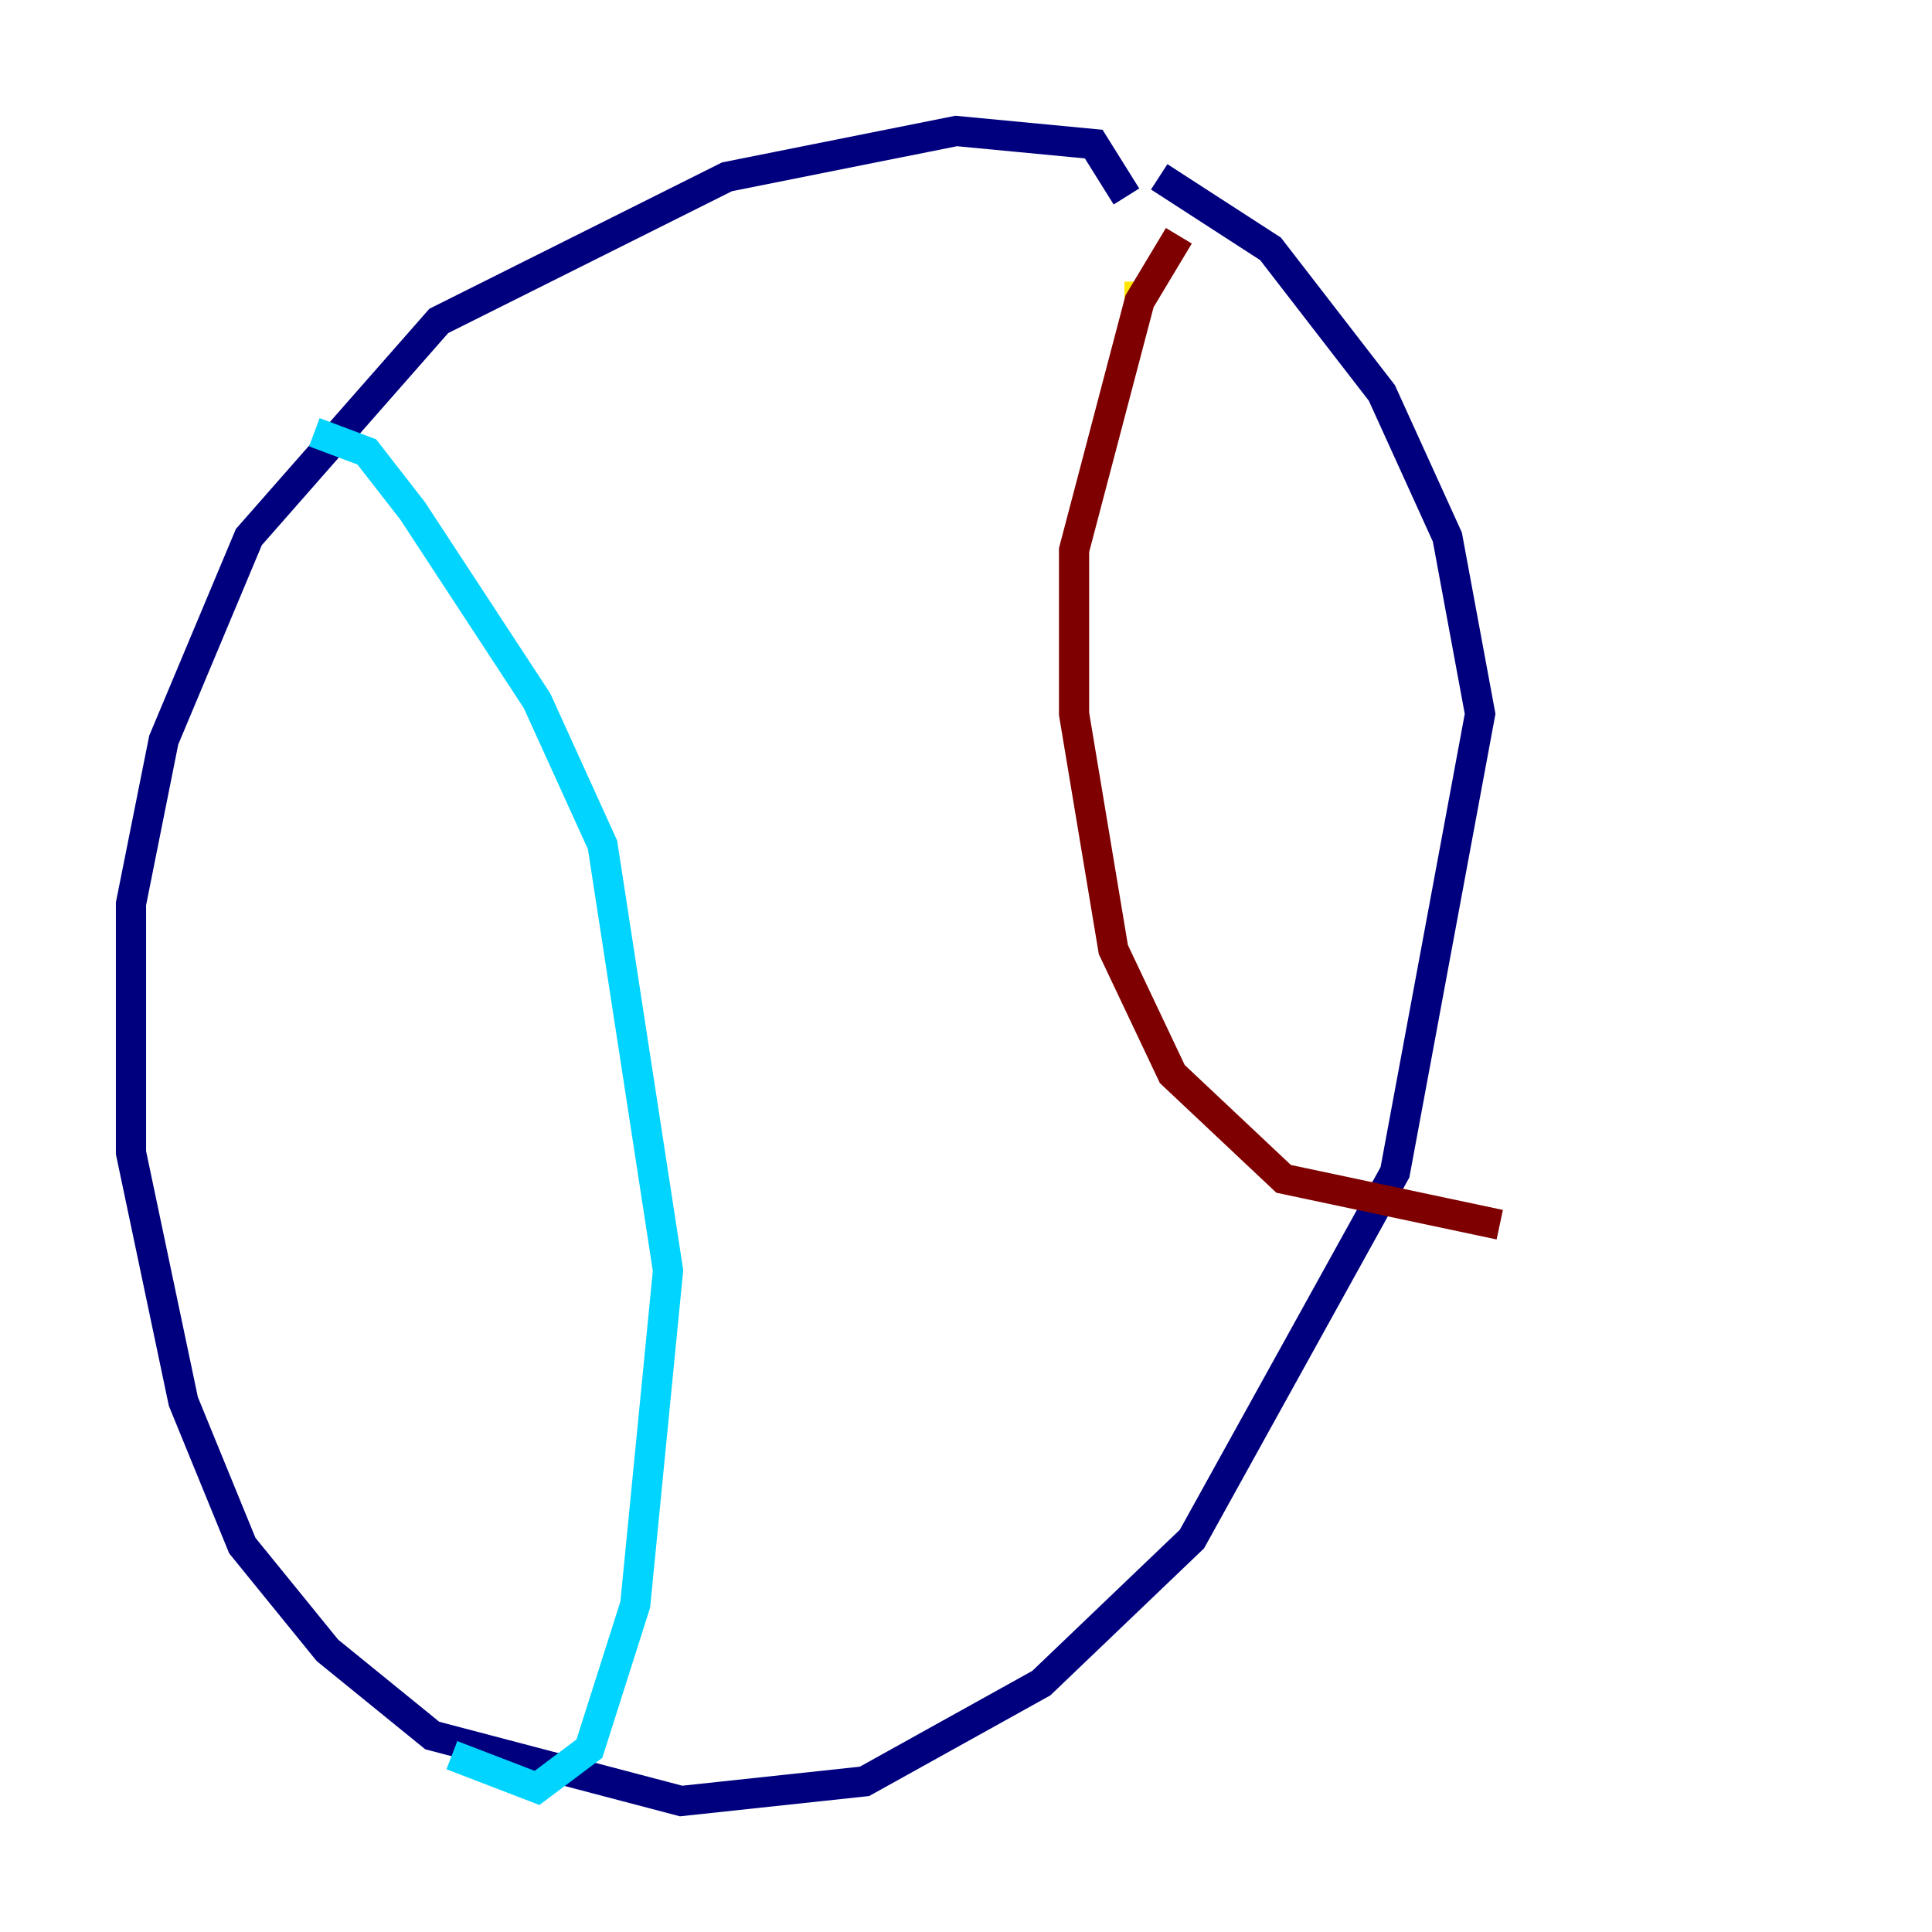 <?xml version="1.0" encoding="utf-8" ?>
<svg baseProfile="tiny" height="128" version="1.2" viewBox="0,0,128,128" width="128" xmlns="http://www.w3.org/2000/svg" xmlns:ev="http://www.w3.org/2001/xml-events" xmlns:xlink="http://www.w3.org/1999/xlink"><defs /><polyline fill="none" points="74.63,13.017 72.461,9.546 63.349,8.678 48.163,11.715 29.071,21.261 16.488,35.58 10.848,49.031 8.678,59.878 8.678,76.366 12.149,92.854 16.054,102.4 21.695,109.342 28.637,114.983 45.125,119.322 57.275,118.02 68.99,111.512 78.969,101.966 92.42,77.668 98.061,47.295 95.891,35.58 91.552,26.034 84.176,16.488 76.8,11.715" stroke="#00007f" stroke-width="2" /><polyline fill="none" points="20.827,28.637 24.298,29.939 27.336,33.844 35.58,46.427 39.919,55.973 44.258,84.176 42.088,106.305 39.051,115.851 35.58,118.454 29.939,116.285" stroke="#00d4ff" stroke-width="2" /><polyline fill="none" points="75.498,19.959 75.498,18.658" stroke="#ffe500" stroke-width="2" /><polyline fill="none" points="78.102,15.62 75.498,19.959 71.159,36.447 71.159,47.295 73.763,62.915 77.668,71.159 85.044,78.102 99.363,81.139" stroke="#7f0000" stroke-width="2" /></svg>
